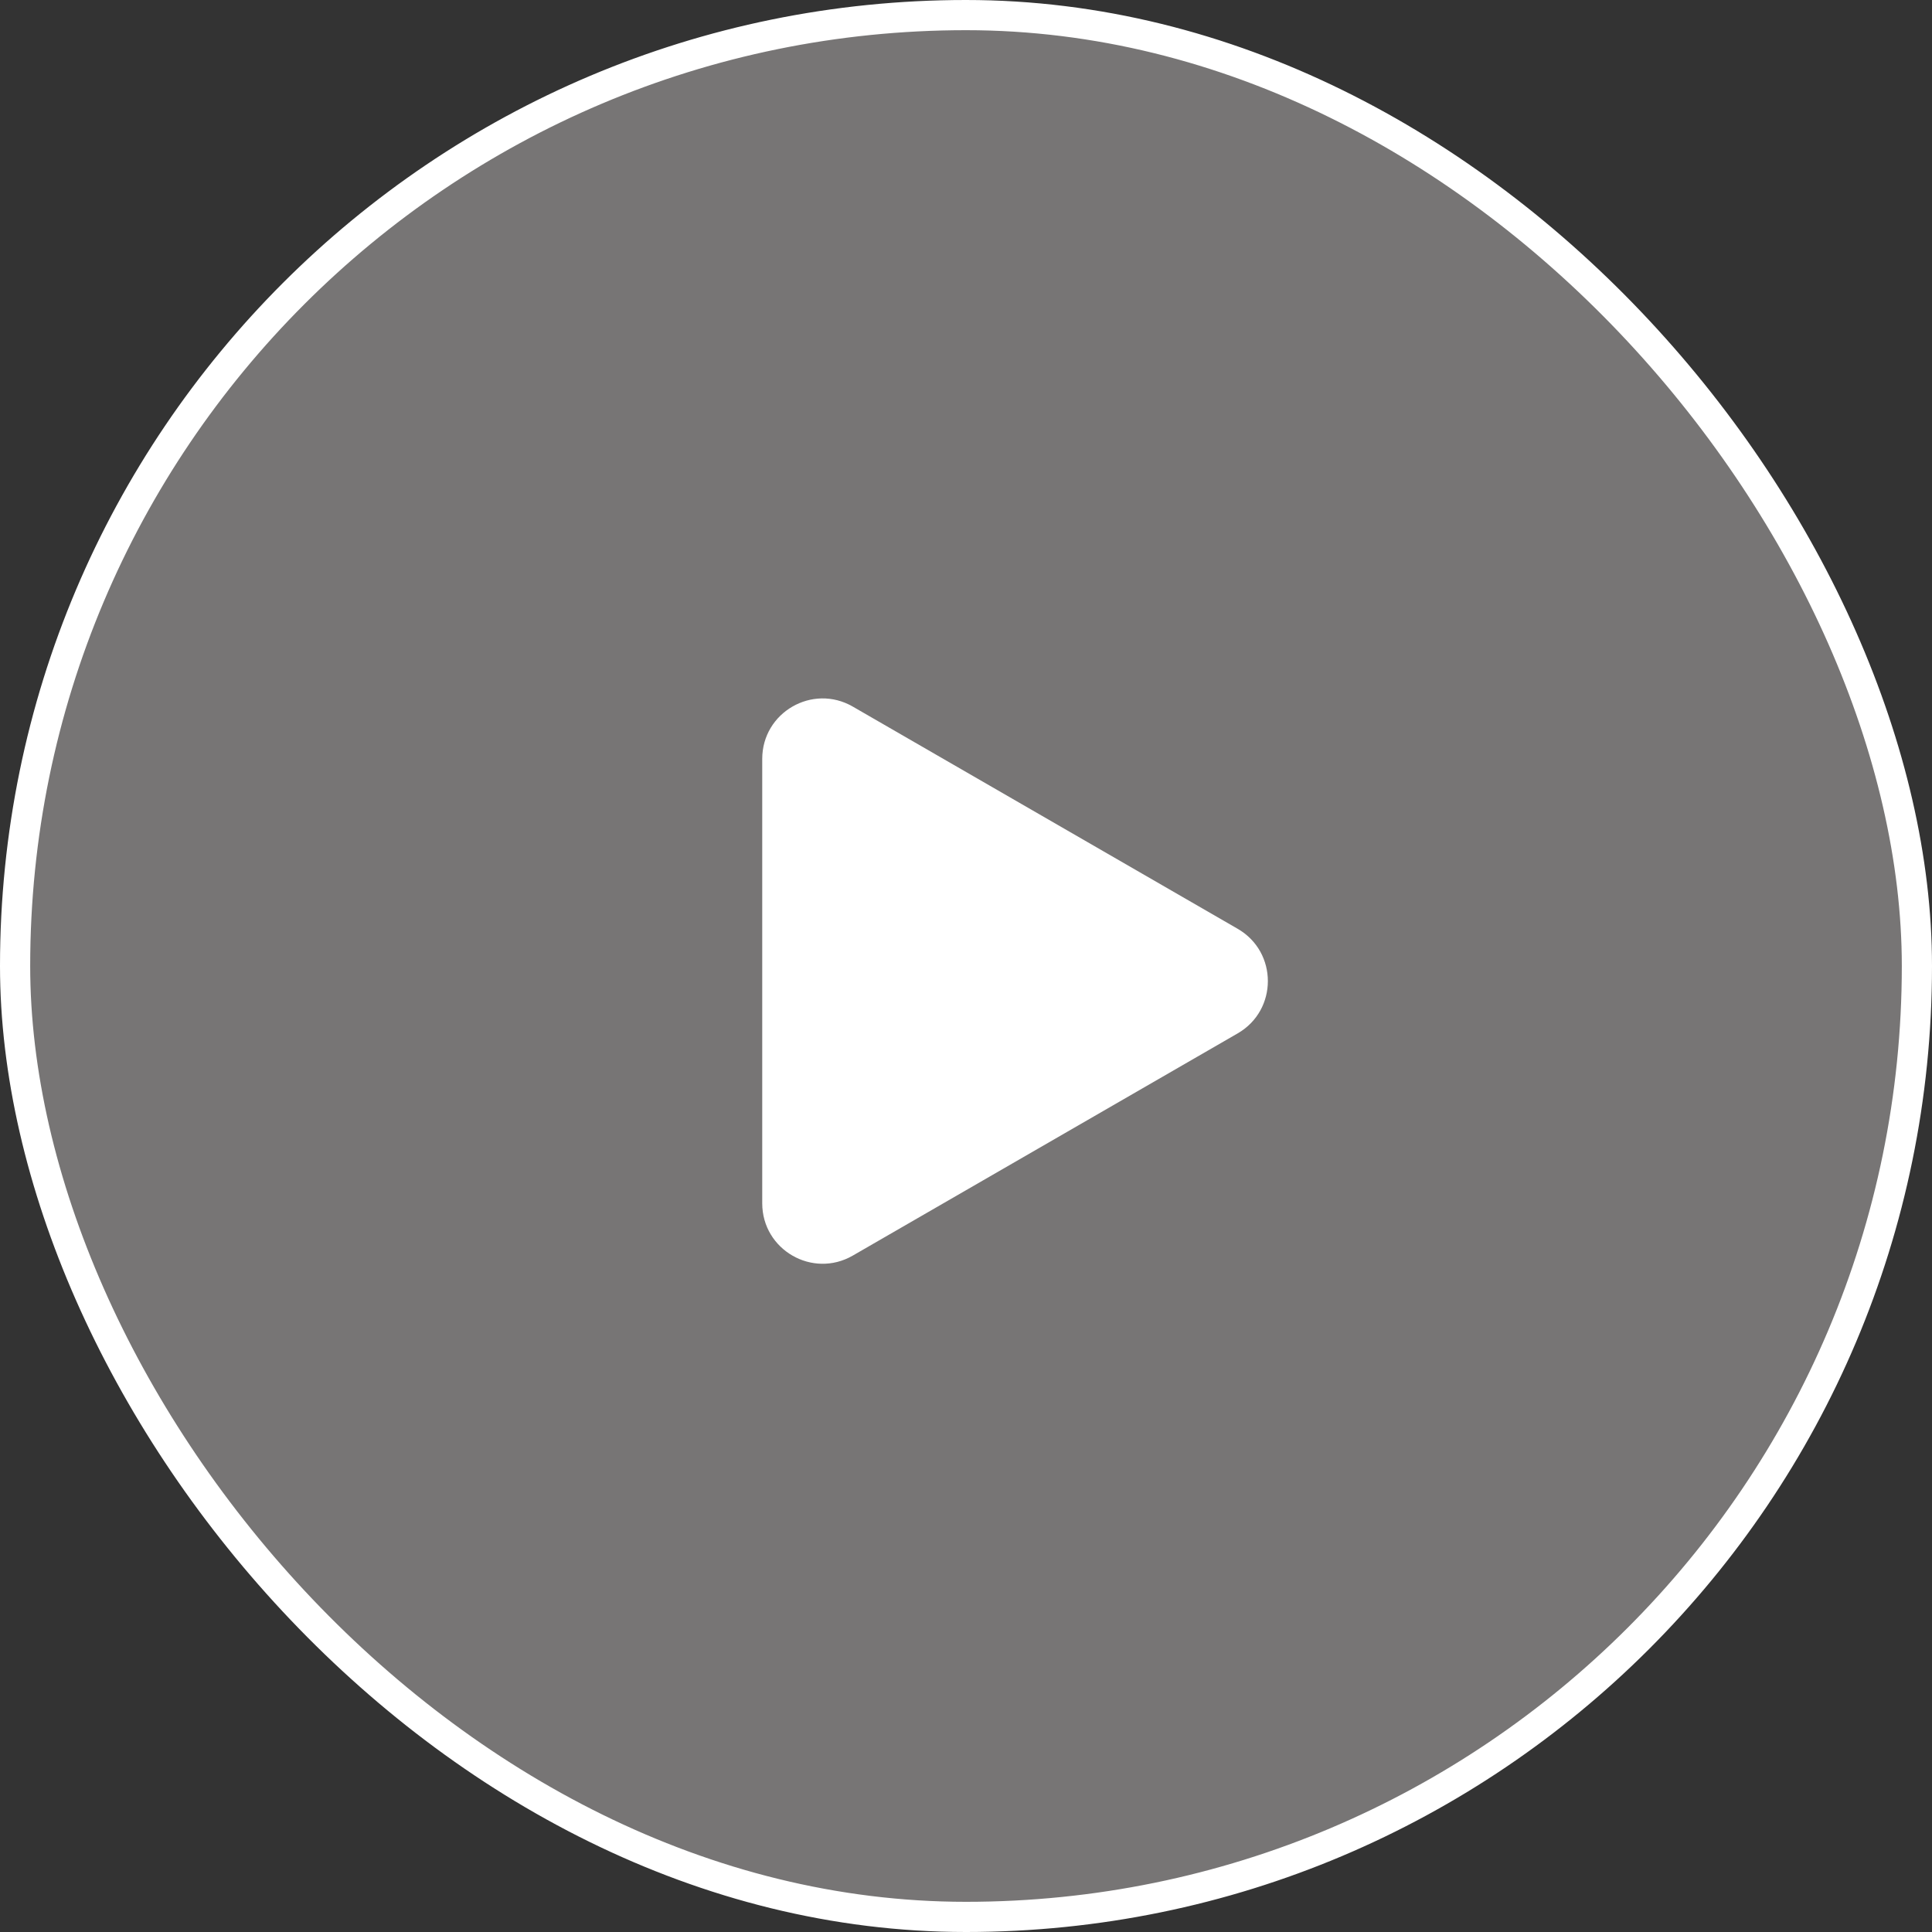 <svg width="64" height="64" viewBox="0 0 64 64" fill="none" xmlns="http://www.w3.org/2000/svg">
<rect x="0" y="0" width="64" height="64" fill="#333333" stroke="none"/>
<g id="Button / Stroke_and_filling / Play">
<rect x="0.5" y="0.5" width="63" height="63" rx="31.5" fill="#A5A2A2" fill-opacity="0.6"/>
<rect x="0.5" y="0.5" width="63" height="63" rx="31.5" stroke="white"/>
<path id="Polygon 1" d="M41 30.768C42.333 31.538 42.333 33.462 41 34.232L28.25 41.593C26.917 42.363 25.25 41.401 25.25 39.861L25.25 25.139C25.25 23.599 26.917 22.637 28.25 23.407L41 30.768Z" fill="white"/>
</g>
</svg>
